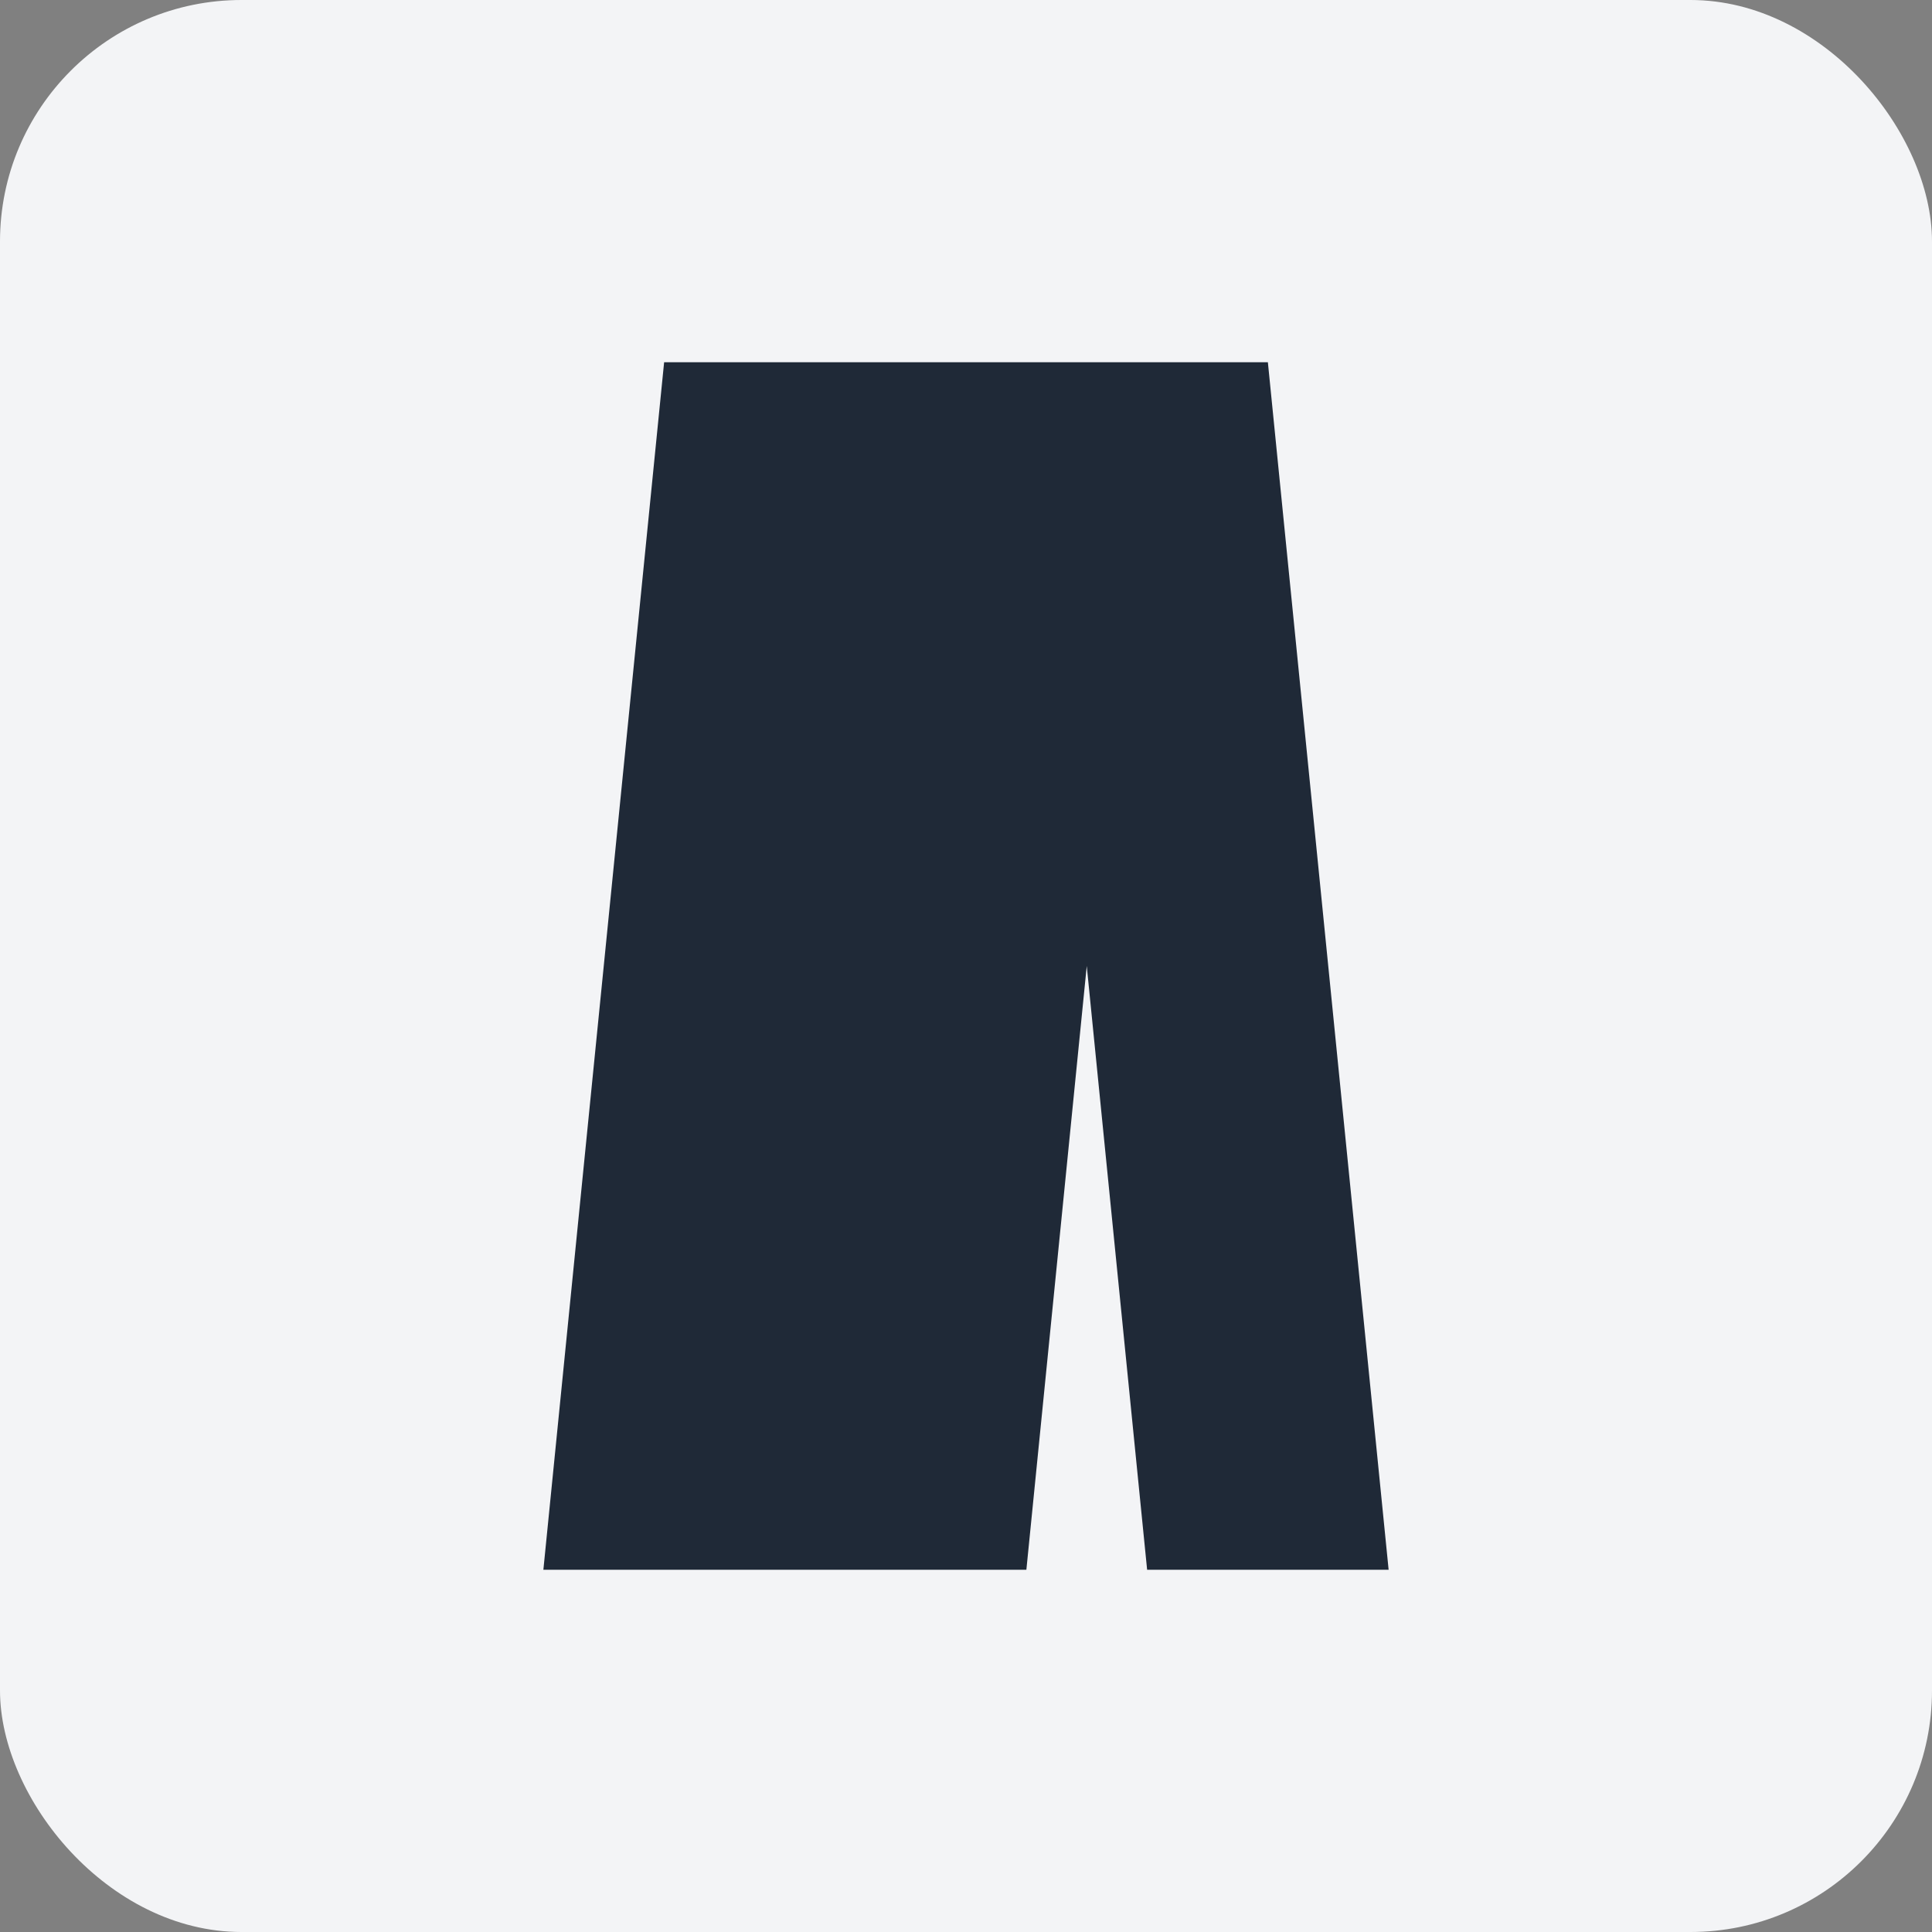 <svg xmlns="http://www.w3.org/2000/svg" width="128" height="128" viewBox="0 0 128 128" fill="none">
  <rect x="0" y="0" width="128" height="128" fill="#808080" stroke="none"/>
  <rect width="128" height="128" rx="16" fill="#F3F4F6"/>
  <path d="M44 24h40l8 80H76l-4-40-4 40H36l8-80z" fill="#1F2937"/>
</svg>
